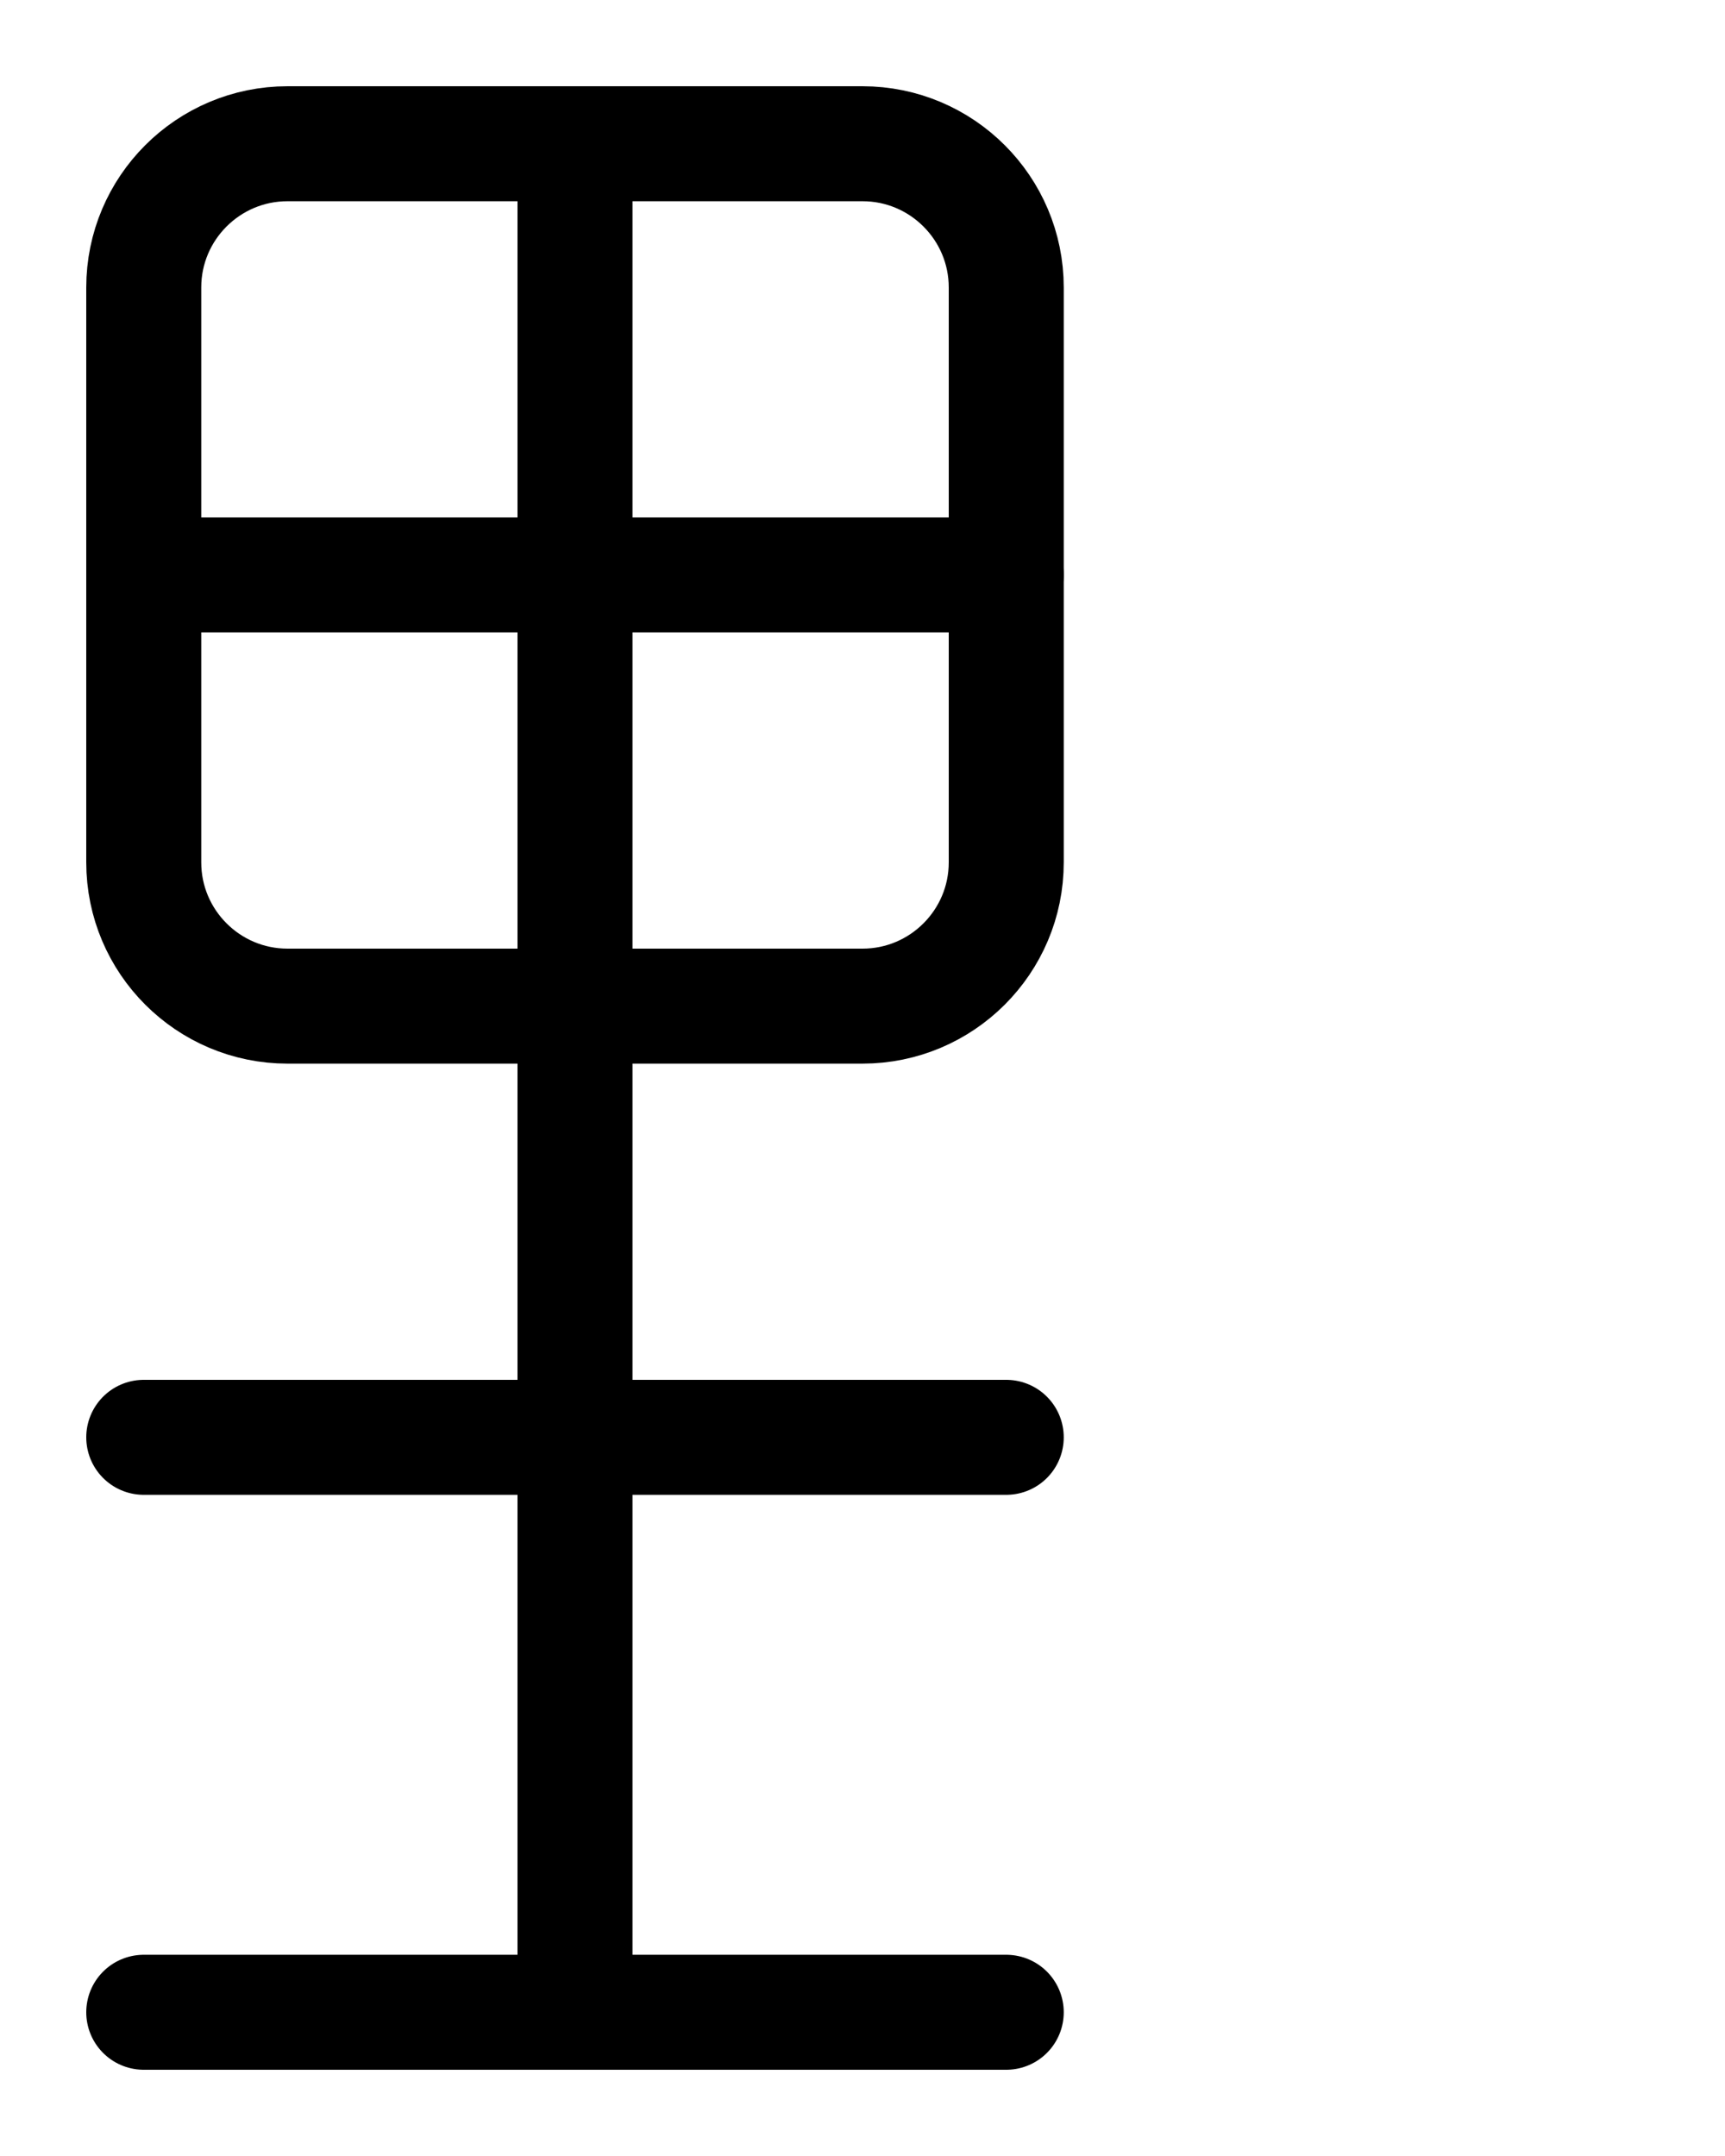 <?xml version="1.0" encoding="utf-8"?>
<!-- Generator: Adobe Illustrator 26.0.0, SVG Export Plug-In . SVG Version: 6.00 Build 0)  -->
<svg version="1.1" id="图层_1" xmlns="http://www.w3.org/2000/svg" xmlns:xlink="http://www.w3.org/1999/xlink" x="0px" y="0px"
	 viewBox="0 0 720 900" style="enable-background:new 0 0 720 900;" xml:space="preserve">
<style type="text/css">
	.st0{fill:none;stroke:#000000;stroke-width:48;stroke-linecap:round;stroke-linejoin:round;stroke-miterlimit:10;}
</style>
<path class="st0" d="M360,420H120c-33.1,0-60-26.9-60-60V120c0-33.1,26.9-60,60-60h240c33.1,0,60,26.9,60,60v240
	C420,393.1,393.1,420,360,420z"/>
<line class="st0" x1="60" y1="240" x2="420" y2="240"/>
<line class="st0" x1="60" y1="840" x2="420" y2="840"/>
<line class="st0" x1="240" y1="60" x2="240" y2="840"/>
<line class="st0" x1="60" y1="600" x2="420" y2="600"/>
</svg>

